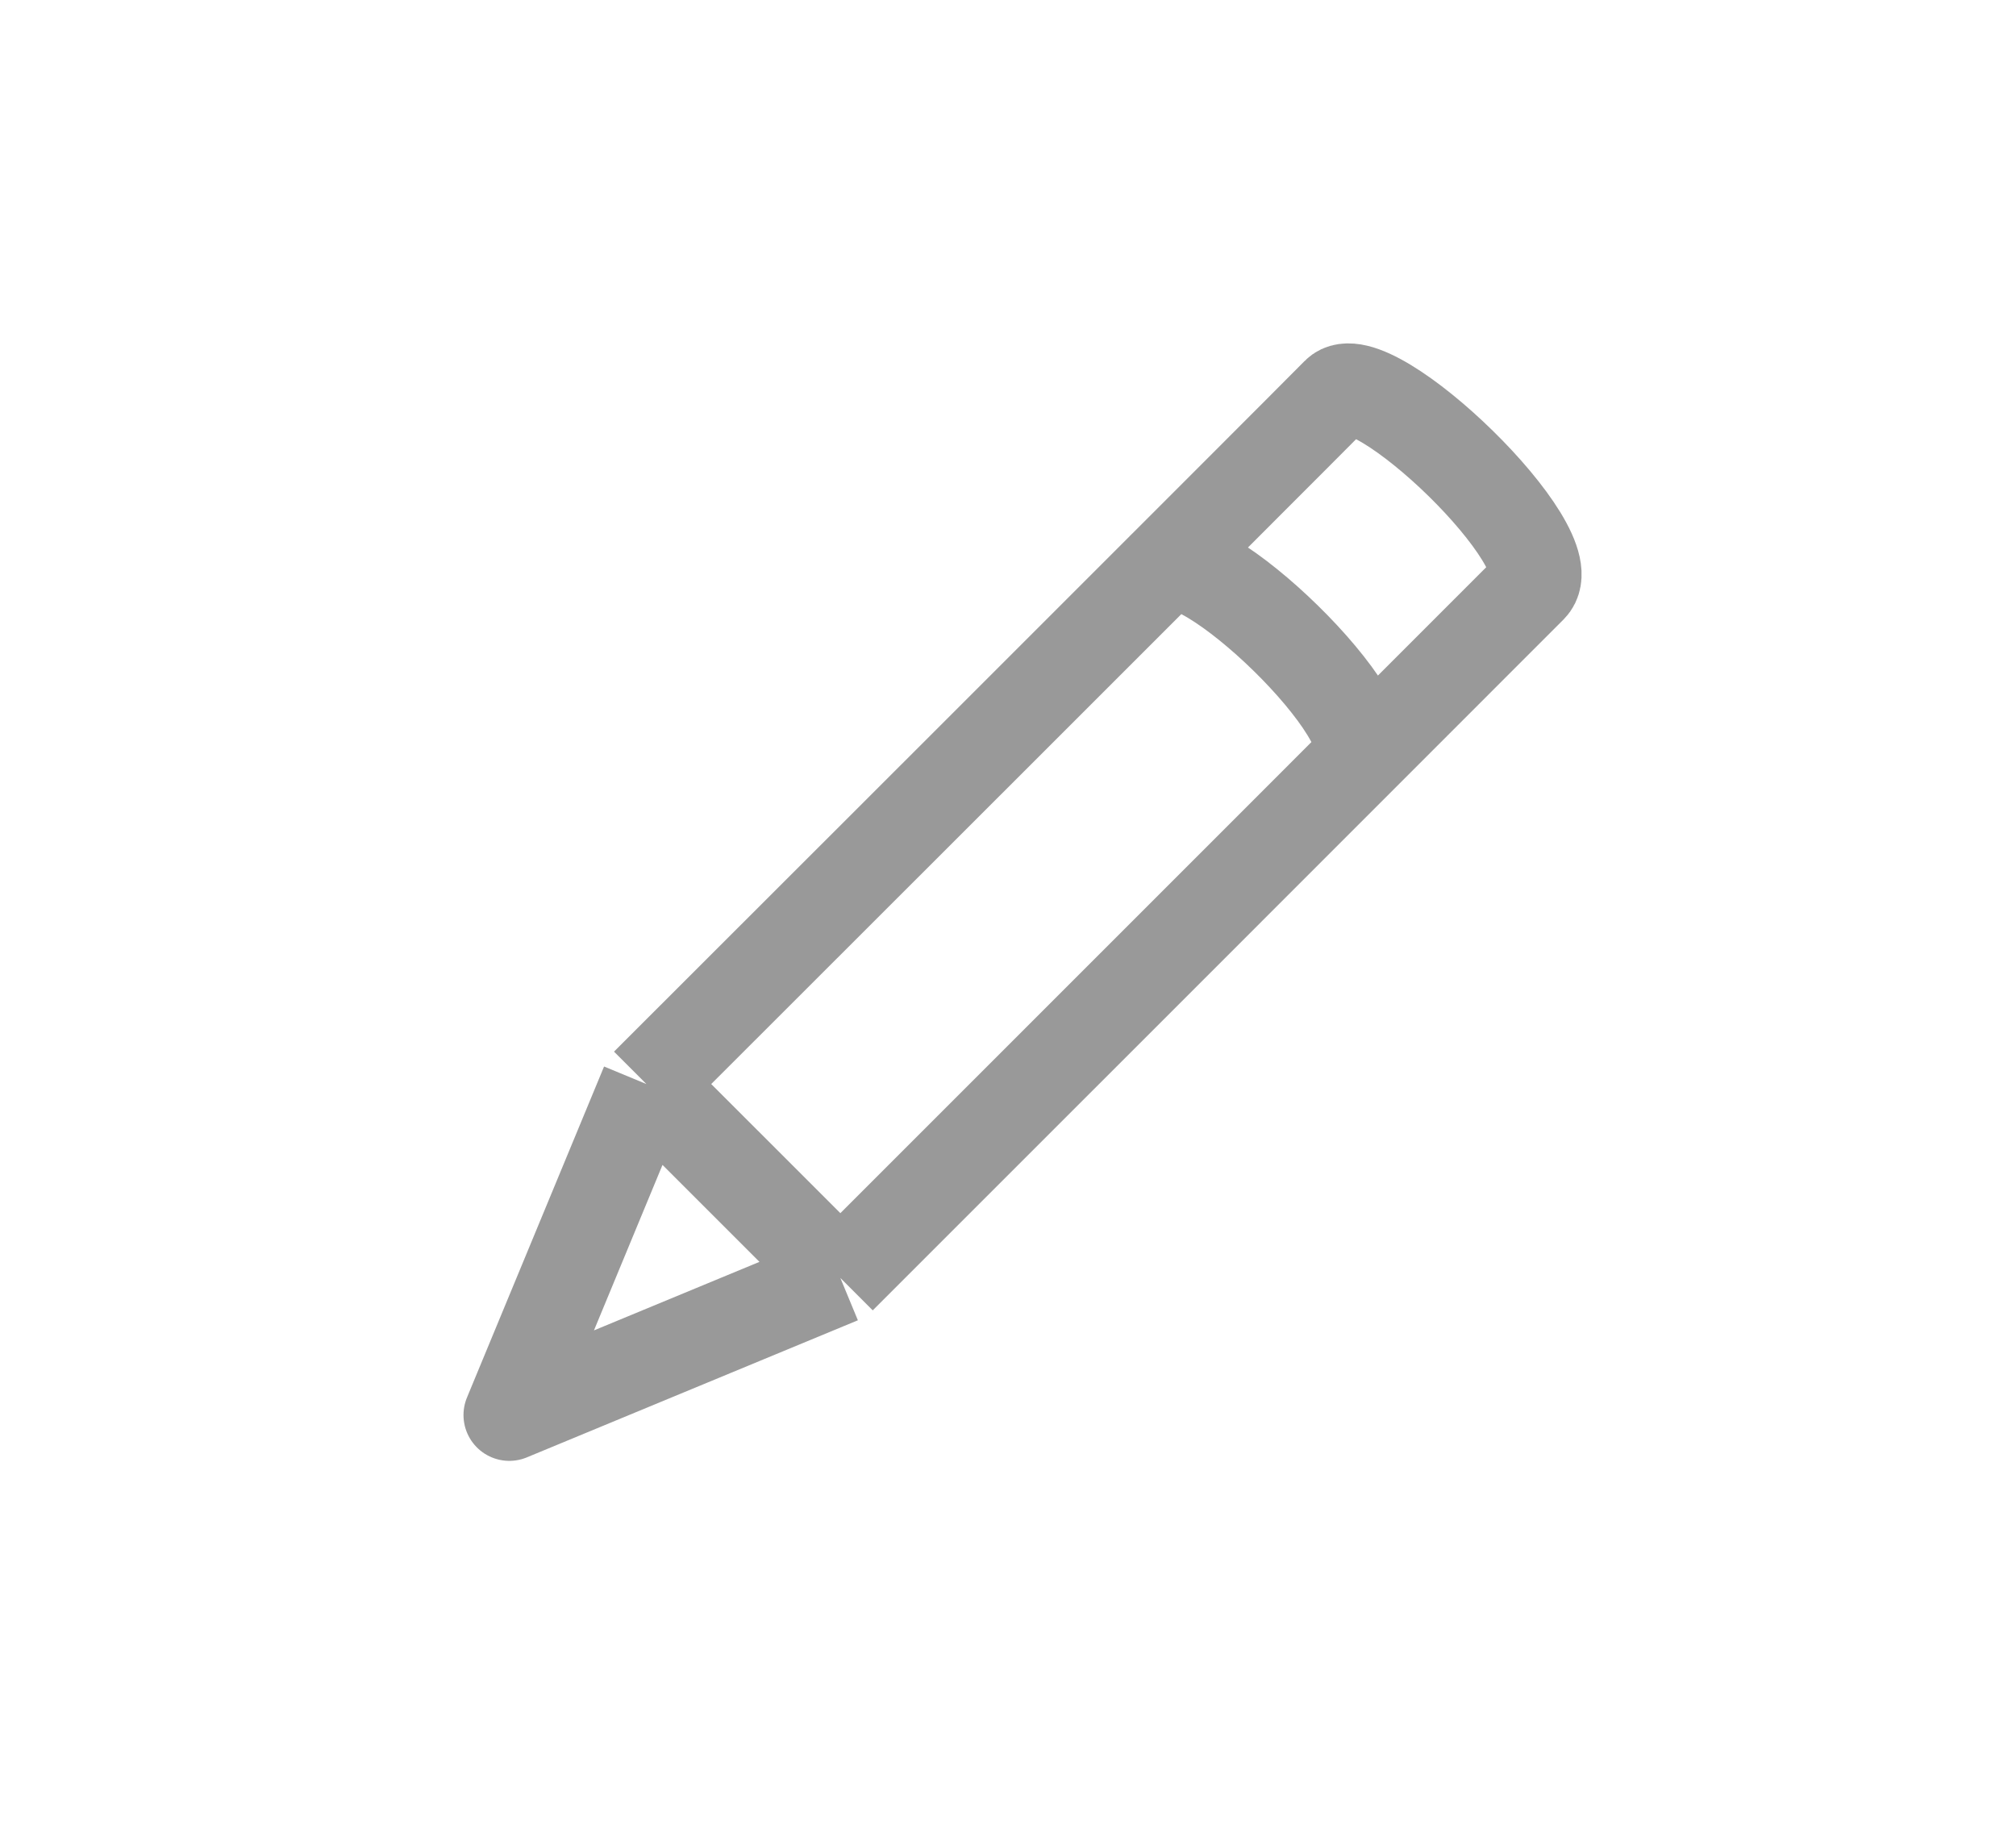 <svg width="44" height="40" viewBox="0 0 44 40" fill="none" xmlns="http://www.w3.org/2000/svg">
<g opacity="0.75" clip-path="url(#clip0)">
<path d="M14.108 23.659C14.108 23.659 28.46 9.32 29.185 8.582C29.91 7.843 34.233 11.993 33.417 12.814C32.601 13.634 18.341 27.891 18.341 27.891M14.108 23.659L11.116 30.883L18.341 27.891M14.108 23.659L16.225 25.775L18.341 27.891M25.37 12.399C26.095 11.66 30.418 15.811 29.602 16.631" stroke="#777777" stroke-width="2" stroke-linejoin="round"/>
</g>
<defs>
<clipPath id="clip0">
<rect width="40" height="43.111" fill="white" transform="translate(43.111) rotate(90)"/>
</clipPath>
</defs>
</svg>
